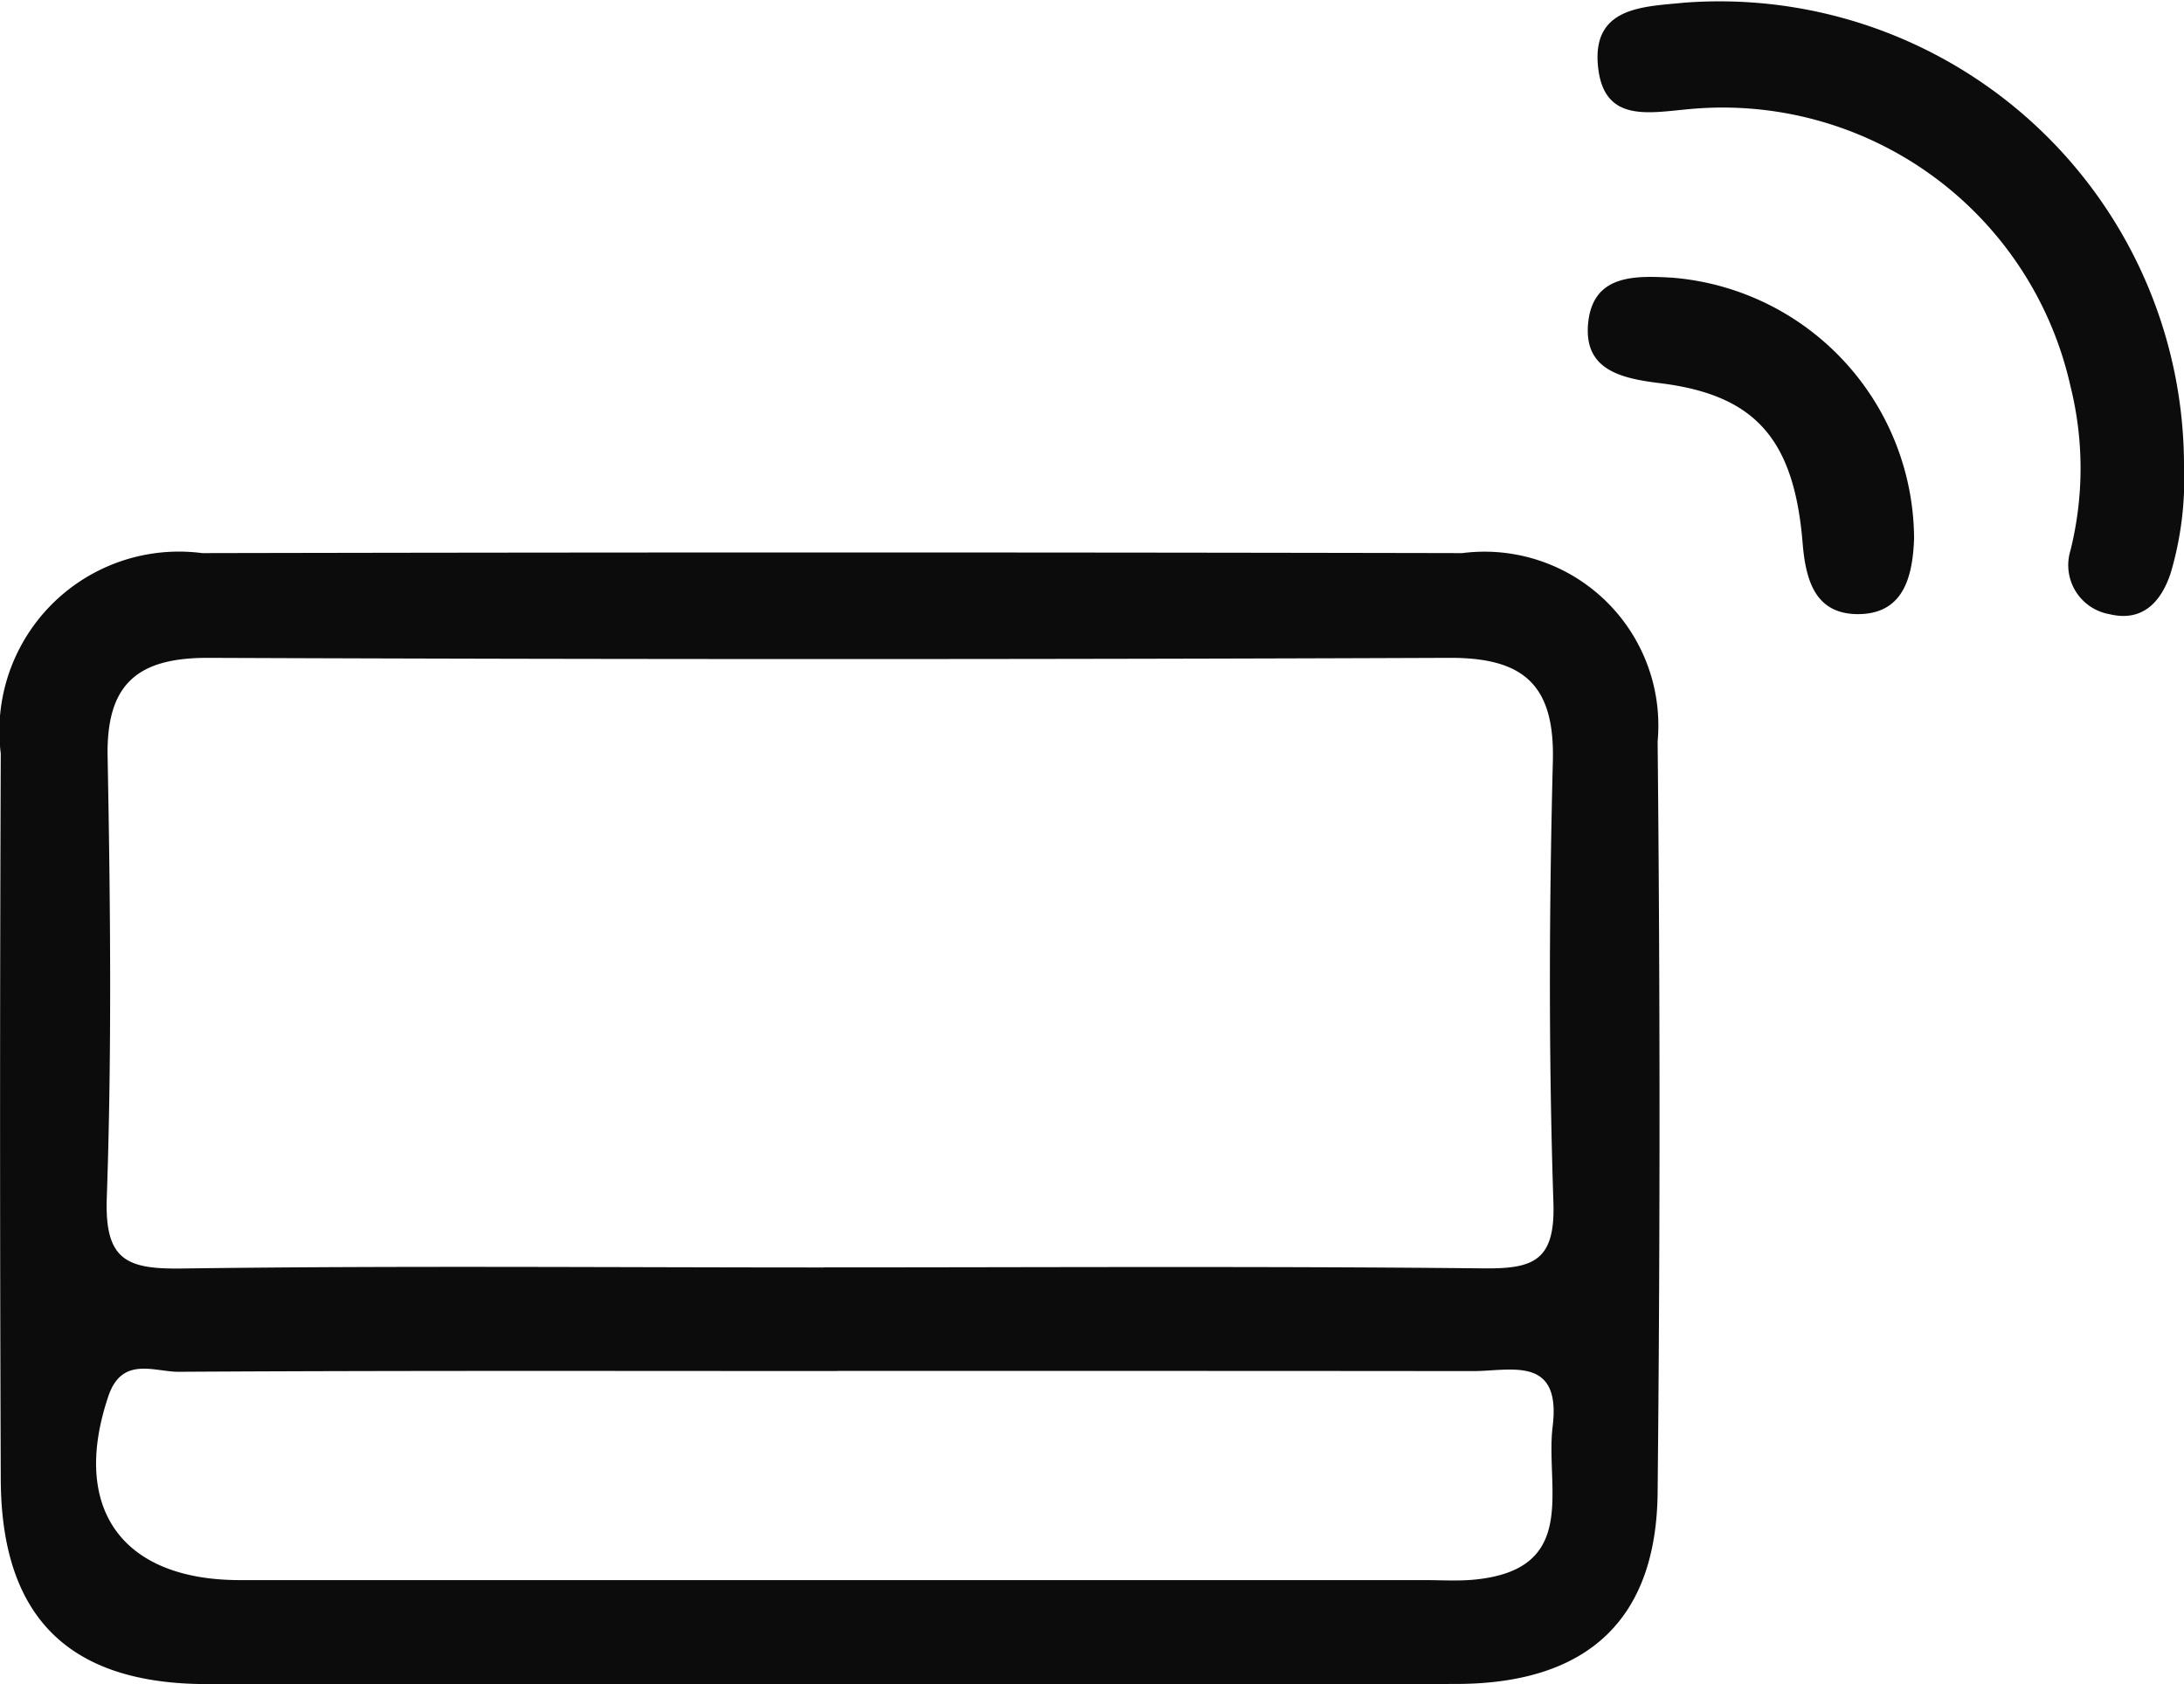 <svg xmlns="http://www.w3.org/2000/svg" width="31.5" height="24.296" viewBox="0 0 31.5 24.296"><g id="Group_214" data-name="Group 214" transform="translate(-3701.626 -992.183)"><g id="Group_211" data-name="Group 211" transform="translate(3701.626 1000.15)"><path id="Path_85" fill="#0c0c0c" d="M3713.621,1068.518c-3.009,0-6.018.006-9.026,0-1.979-.006-2.95-.967-2.958-2.953q-.02-5.235,0-10.471a2.59,2.59,0,0,1,2.905-2.891q9.087-.019,18.174,0a2.508,2.508,0,0,1,2.818,2.719q.055,5.415,0,10.832c-.017,1.836-1.013,2.755-2.89,2.762C3719.639,1068.526,3716.63,1068.518,3713.621,1068.518Zm-.116-6.011c3.166,0,6.332-.019,9.5.014.72.008,1.054-.09,1.026-.946-.07-2.122-.062-4.249-.008-6.371.028-1.1-.421-1.494-1.49-1.49q-8.957.035-17.915,0c-1.011,0-1.459.379-1.44,1.421.04,2.123.062,4.25-.012,6.371-.031.9.289,1.028,1.083,1.017C3707.332,1062.481,3710.418,1062.508,3713.5,1062.508Zm.2,1.495c-3.168,0-6.337-.008-9.506.011-.35,0-.814-.23-1.01.352-.544,1.612.188,2.652,1.894,2.653q8.544,0,17.087,0c.24,0,.483.016.721-.007,1.524-.147,1.021-1.328,1.129-2.208.128-1.044-.621-.794-1.17-.8C3719.8,1064,3716.749,1064,3713.7,1064Z" data-name="Path 85" transform="translate(-3701.626 -1052.191)"/></g><g id="Group_212" data-name="Group 212" transform="translate(3724.671 992.183)"><path id="Path_86" fill="#0c0c0c" d="M3883.667,998.9a4.787,4.787,0,0,1-.19,1.543c-.144.444-.423.712-.884.6a.718.718,0,0,1-.564-.918,4.894,4.894,0,0,0,0-2.373,5.14,5.14,0,0,0-5.507-3.994c-.579.052-1.217.194-1.305-.6-.1-.885.662-.877,1.238-.936A6.7,6.7,0,0,1,3883.667,998.9Z" data-name="Path 86" transform="translate(-3875.212 -992.183)"/></g><g id="Group_213" data-name="Group 213" transform="translate(3724.527 996.177)"><path id="Path_87" fill="#0c0c0c" d="M3875.348,1022.279a3.794,3.794,0,0,1,3.485,3.766c-.021.565-.16,1.1-.836,1.087-.581-.015-.726-.471-.771-1.019-.123-1.512-.686-2.146-2.069-2.314-.586-.071-1.094-.208-1.024-.875C3874.207,1022.23,3874.809,1022.248,3875.348,1022.279Z" data-name="Path 87" transform="translate(-3874.127 -1022.267)"/></g></g></svg>